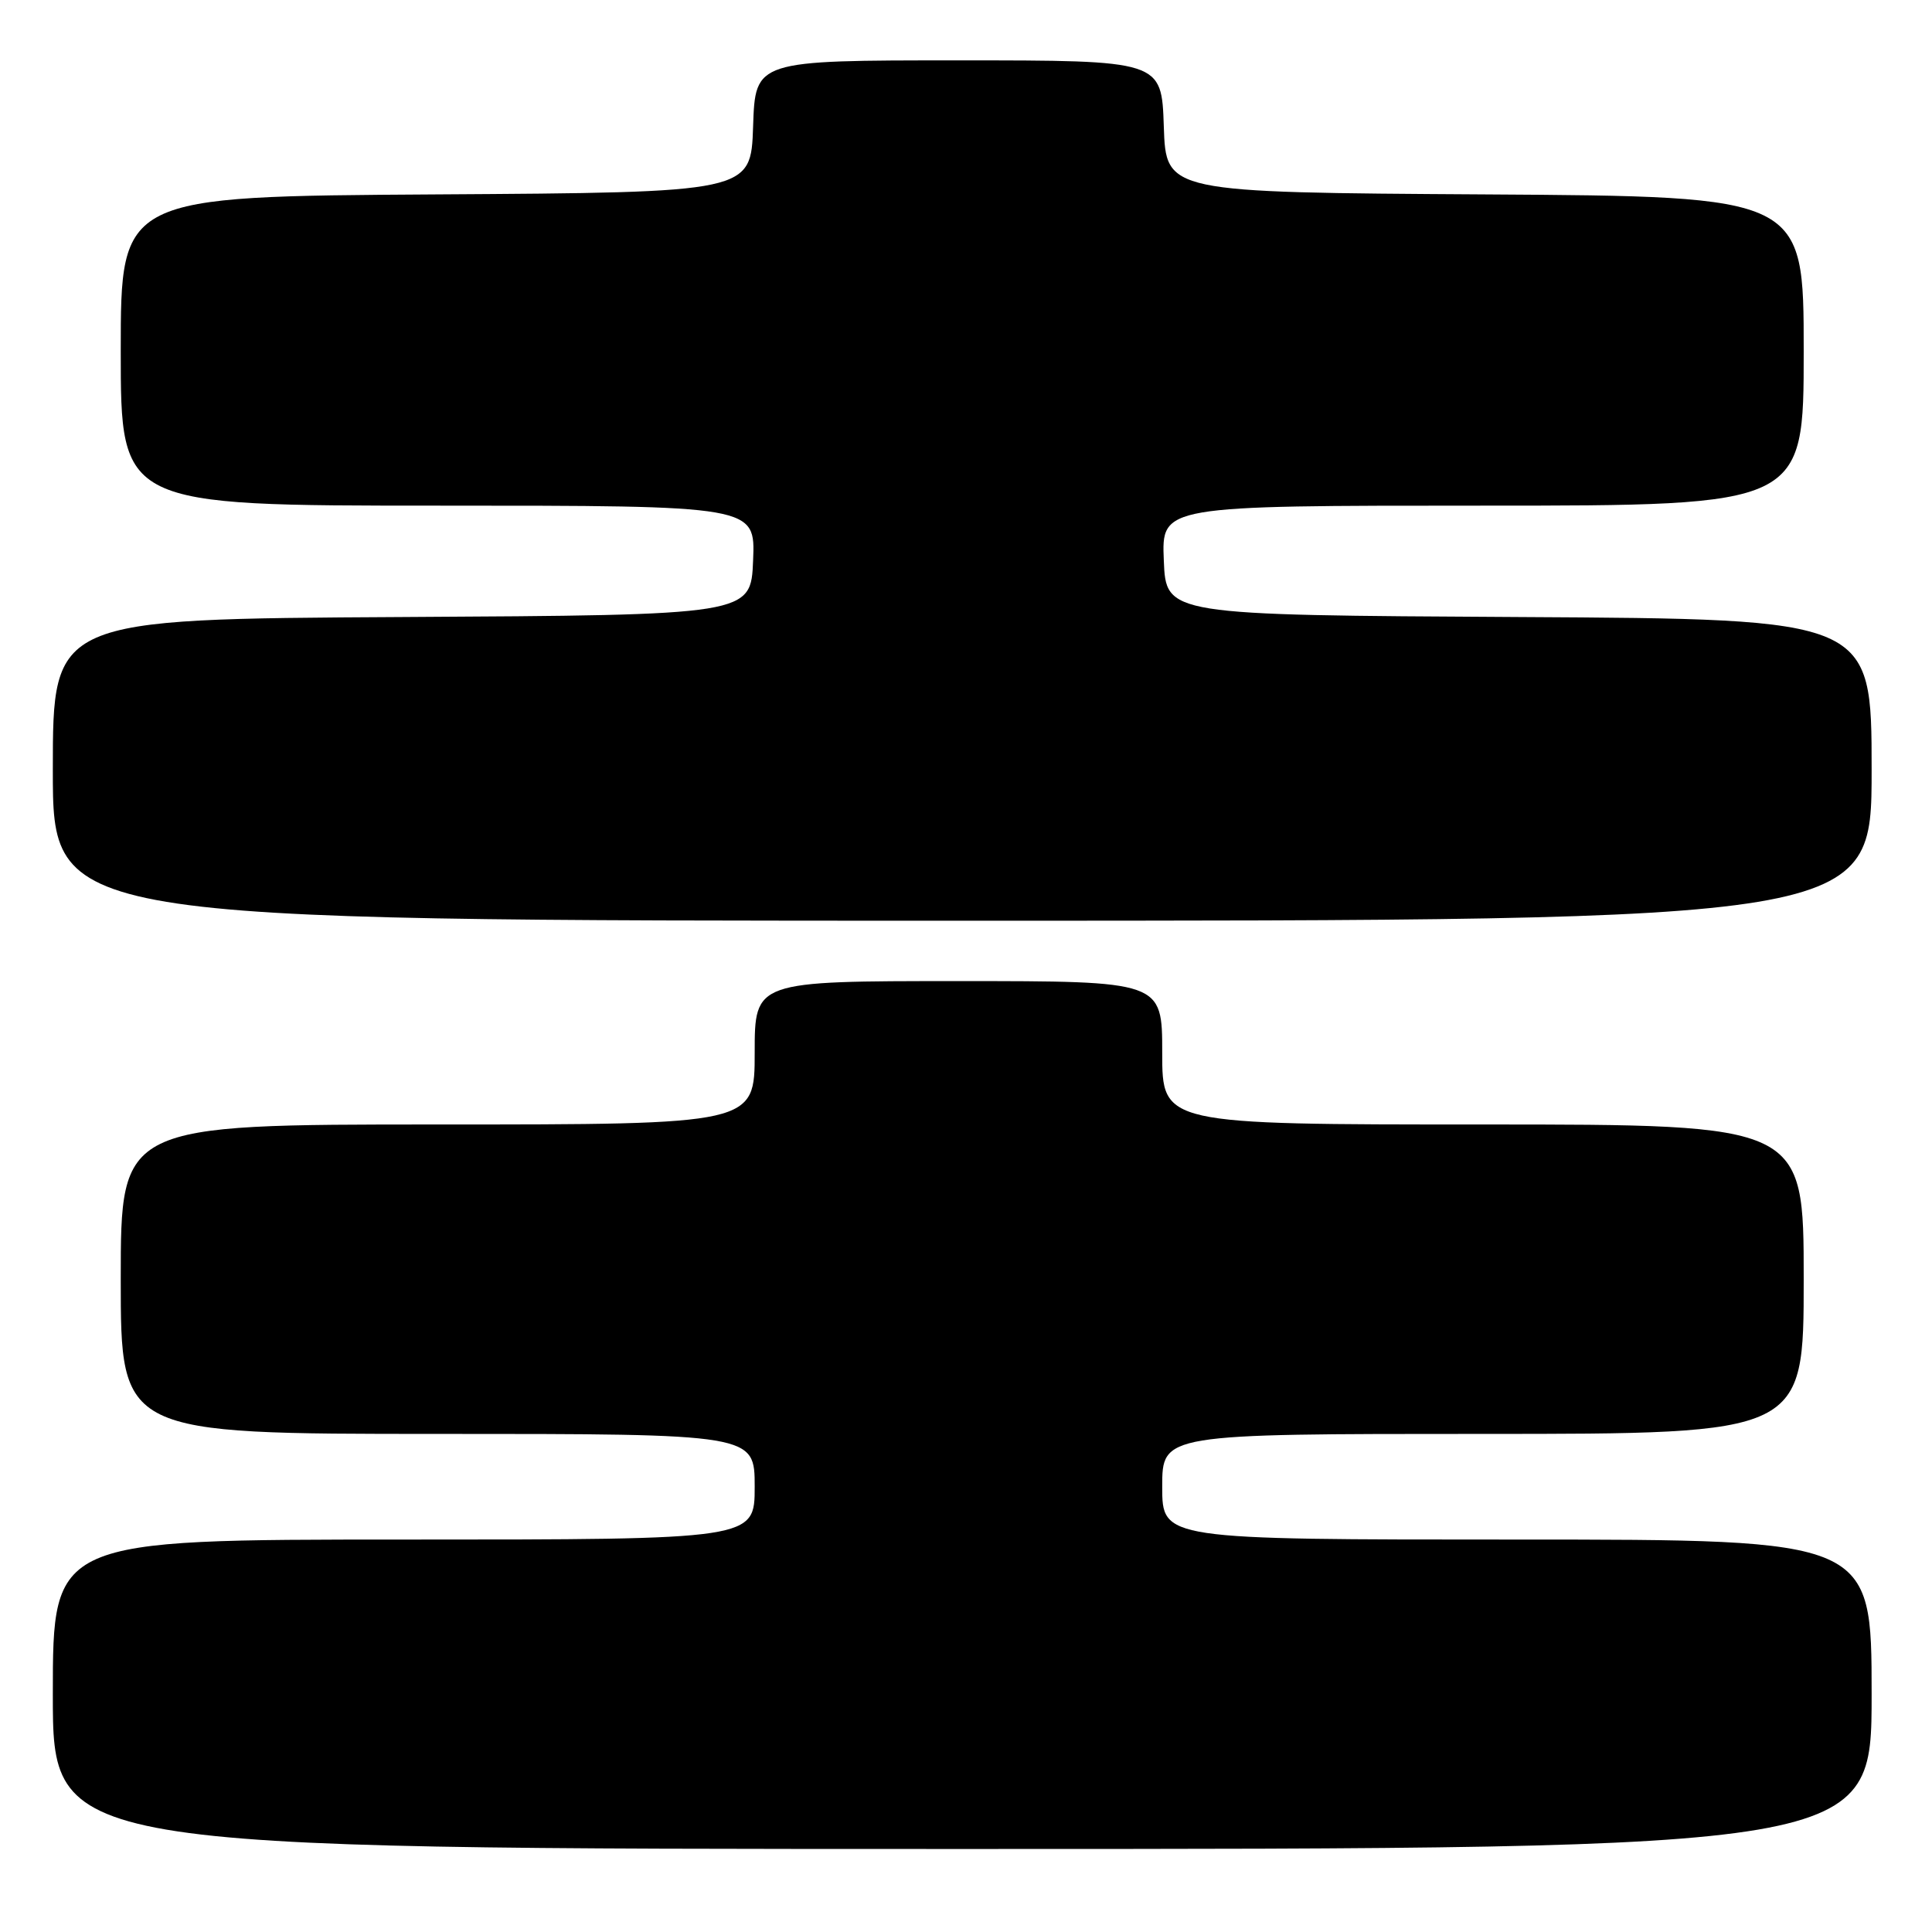 <?xml version="1.0" encoding="UTF-8" standalone="no"?>
<!DOCTYPE svg PUBLIC "-//W3C//DTD SVG 1.1//EN" "http://www.w3.org/Graphics/SVG/1.1/DTD/svg11.dtd" >
<svg xmlns="http://www.w3.org/2000/svg" xmlns:xlink="http://www.w3.org/1999/xlink" version="1.1" viewBox="0 0 256 256">
 <g >
 <path fill="currentColor"
d=" M 248.00 224.50 C 248.00 204.00 248.00 204.00 201.00 204.00 C 154.00 204.00 154.00 204.00 154.00 197.00 C 154.00 190.00 154.00 190.00 196.50 190.00 C 239.00 190.00 239.00 190.00 239.00 169.50 C 239.00 149.00 239.00 149.00 196.50 149.00 C 154.00 149.00 154.00 149.00 154.00 139.50 C 154.00 130.00 154.00 130.00 127.00 130.00 C 100.00 130.00 100.00 130.00 100.00 139.50 C 100.00 149.00 100.00 149.00 58.00 149.00 C 16.00 149.00 16.00 149.00 16.00 169.50 C 16.00 190.00 16.00 190.00 58.00 190.00 C 100.00 190.00 100.00 190.00 100.00 197.00 C 100.00 204.00 100.00 204.00 53.50 204.00 C 7.00 204.00 7.00 204.00 7.00 224.50 C 7.00 245.00 7.00 245.00 127.50 245.00 C 248.00 245.00 248.00 245.00 248.00 224.50 Z  M 248.00 102.01 C 248.00 82.02 248.00 82.02 201.25 81.76 C 154.50 81.50 154.50 81.50 154.21 74.25 C 153.91 67.00 153.91 67.00 196.46 67.00 C 239.00 67.00 239.00 67.00 239.00 46.51 C 239.00 26.02 239.00 26.02 196.75 25.76 C 154.50 25.50 154.50 25.50 154.21 16.75 C 153.92 8.00 153.92 8.00 127.00 8.00 C 100.08 8.00 100.08 8.00 99.79 16.75 C 99.50 25.50 99.50 25.50 57.75 25.76 C 16.00 26.02 16.00 26.02 16.00 46.51 C 16.00 67.00 16.00 67.00 58.04 67.00 C 100.09 67.00 100.09 67.00 99.79 74.25 C 99.50 81.50 99.50 81.50 53.25 81.76 C 7.00 82.02 7.00 82.02 7.00 102.01 C 7.00 122.00 7.00 122.00 127.50 122.00 C 248.00 122.00 248.00 122.00 248.00 102.01 Z "/>
</g>
</svg>